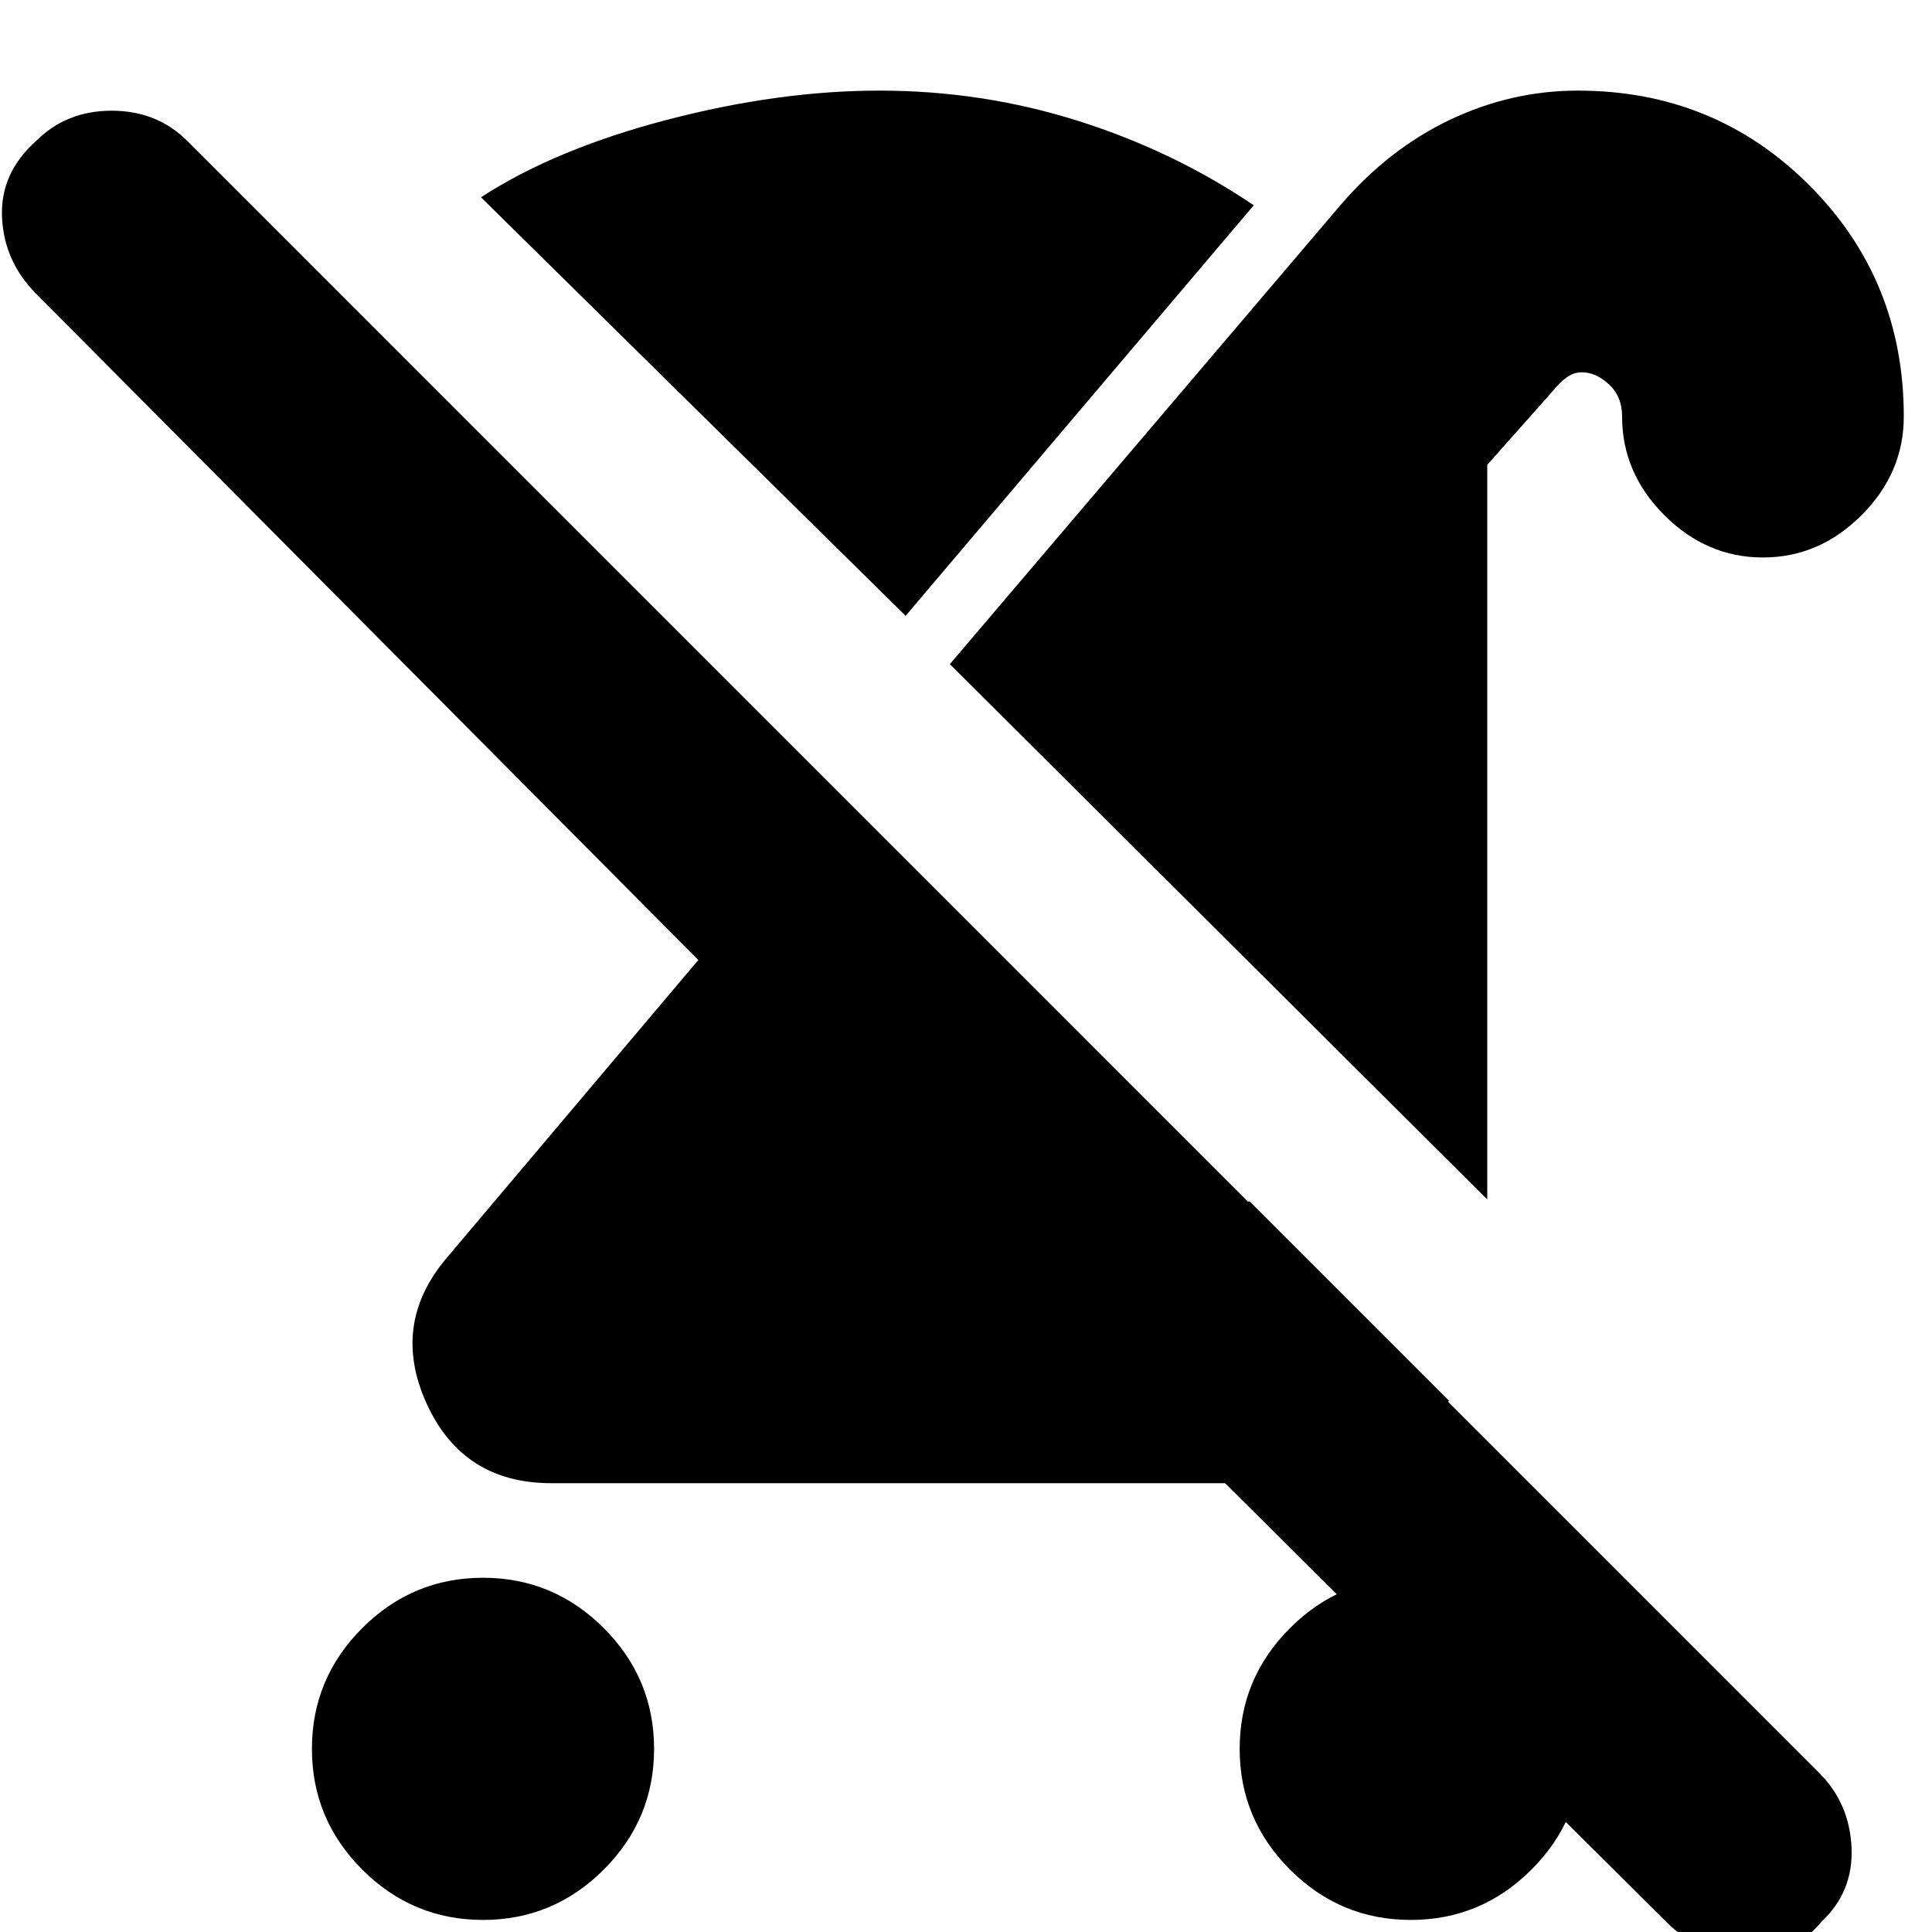 <svg xmlns="http://www.w3.org/2000/svg" height="20" width="20"><path d="M5 19.875q-.729 0-1.25-.521t-.521-1.25q0-.729.521-1.25T5 16.333q.729 0 1.25.521t.521 1.25q0 .729-.521 1.25T5 19.875Zm10.396-7.458L9.833 6.875l4.042-4.75q.5-.583 1.135-.885.636-.302 1.323-.302 1.417 0 2.396.979.979.979.979 2.395 0 .584-.437 1.021-.438.438-1.021.438t-1.021-.438q-.437-.437-.437-1.021 0-.208-.136-.333-.135-.125-.281-.125-.083 0-.156.052t-.157.156l-.666.75Zm-2.458.021L15 14.5q-.375.396-.917.625-.541.229-1.125.229h-7.25q-.916 0-1.291-.823-.375-.823.208-1.51l2.604-3.083L.375 3.042Q.042 2.708.021 2.25 0 1.792.375 1.458q.313-.312.781-.312.469 0 .782.312l16.895 16.896q.313.313.334.771.021.458-.313.771-.312.375-.792.354-.479-.021-.812-.354l-7.5-7.458Zm1.666 7.437q-.729 0-1.25-.521t-.521-1.25q0-.729.521-1.25t1.25-.521q.729 0 1.25.521t.521 1.25q0 .729-.521 1.25t-1.25.521Zm-5.229-13.5L4.979 2.042q.771-.5 1.927-.802Q8.062.938 9.104.938q1.063 0 2.052.312.99.312 1.823.875Z"/></svg>